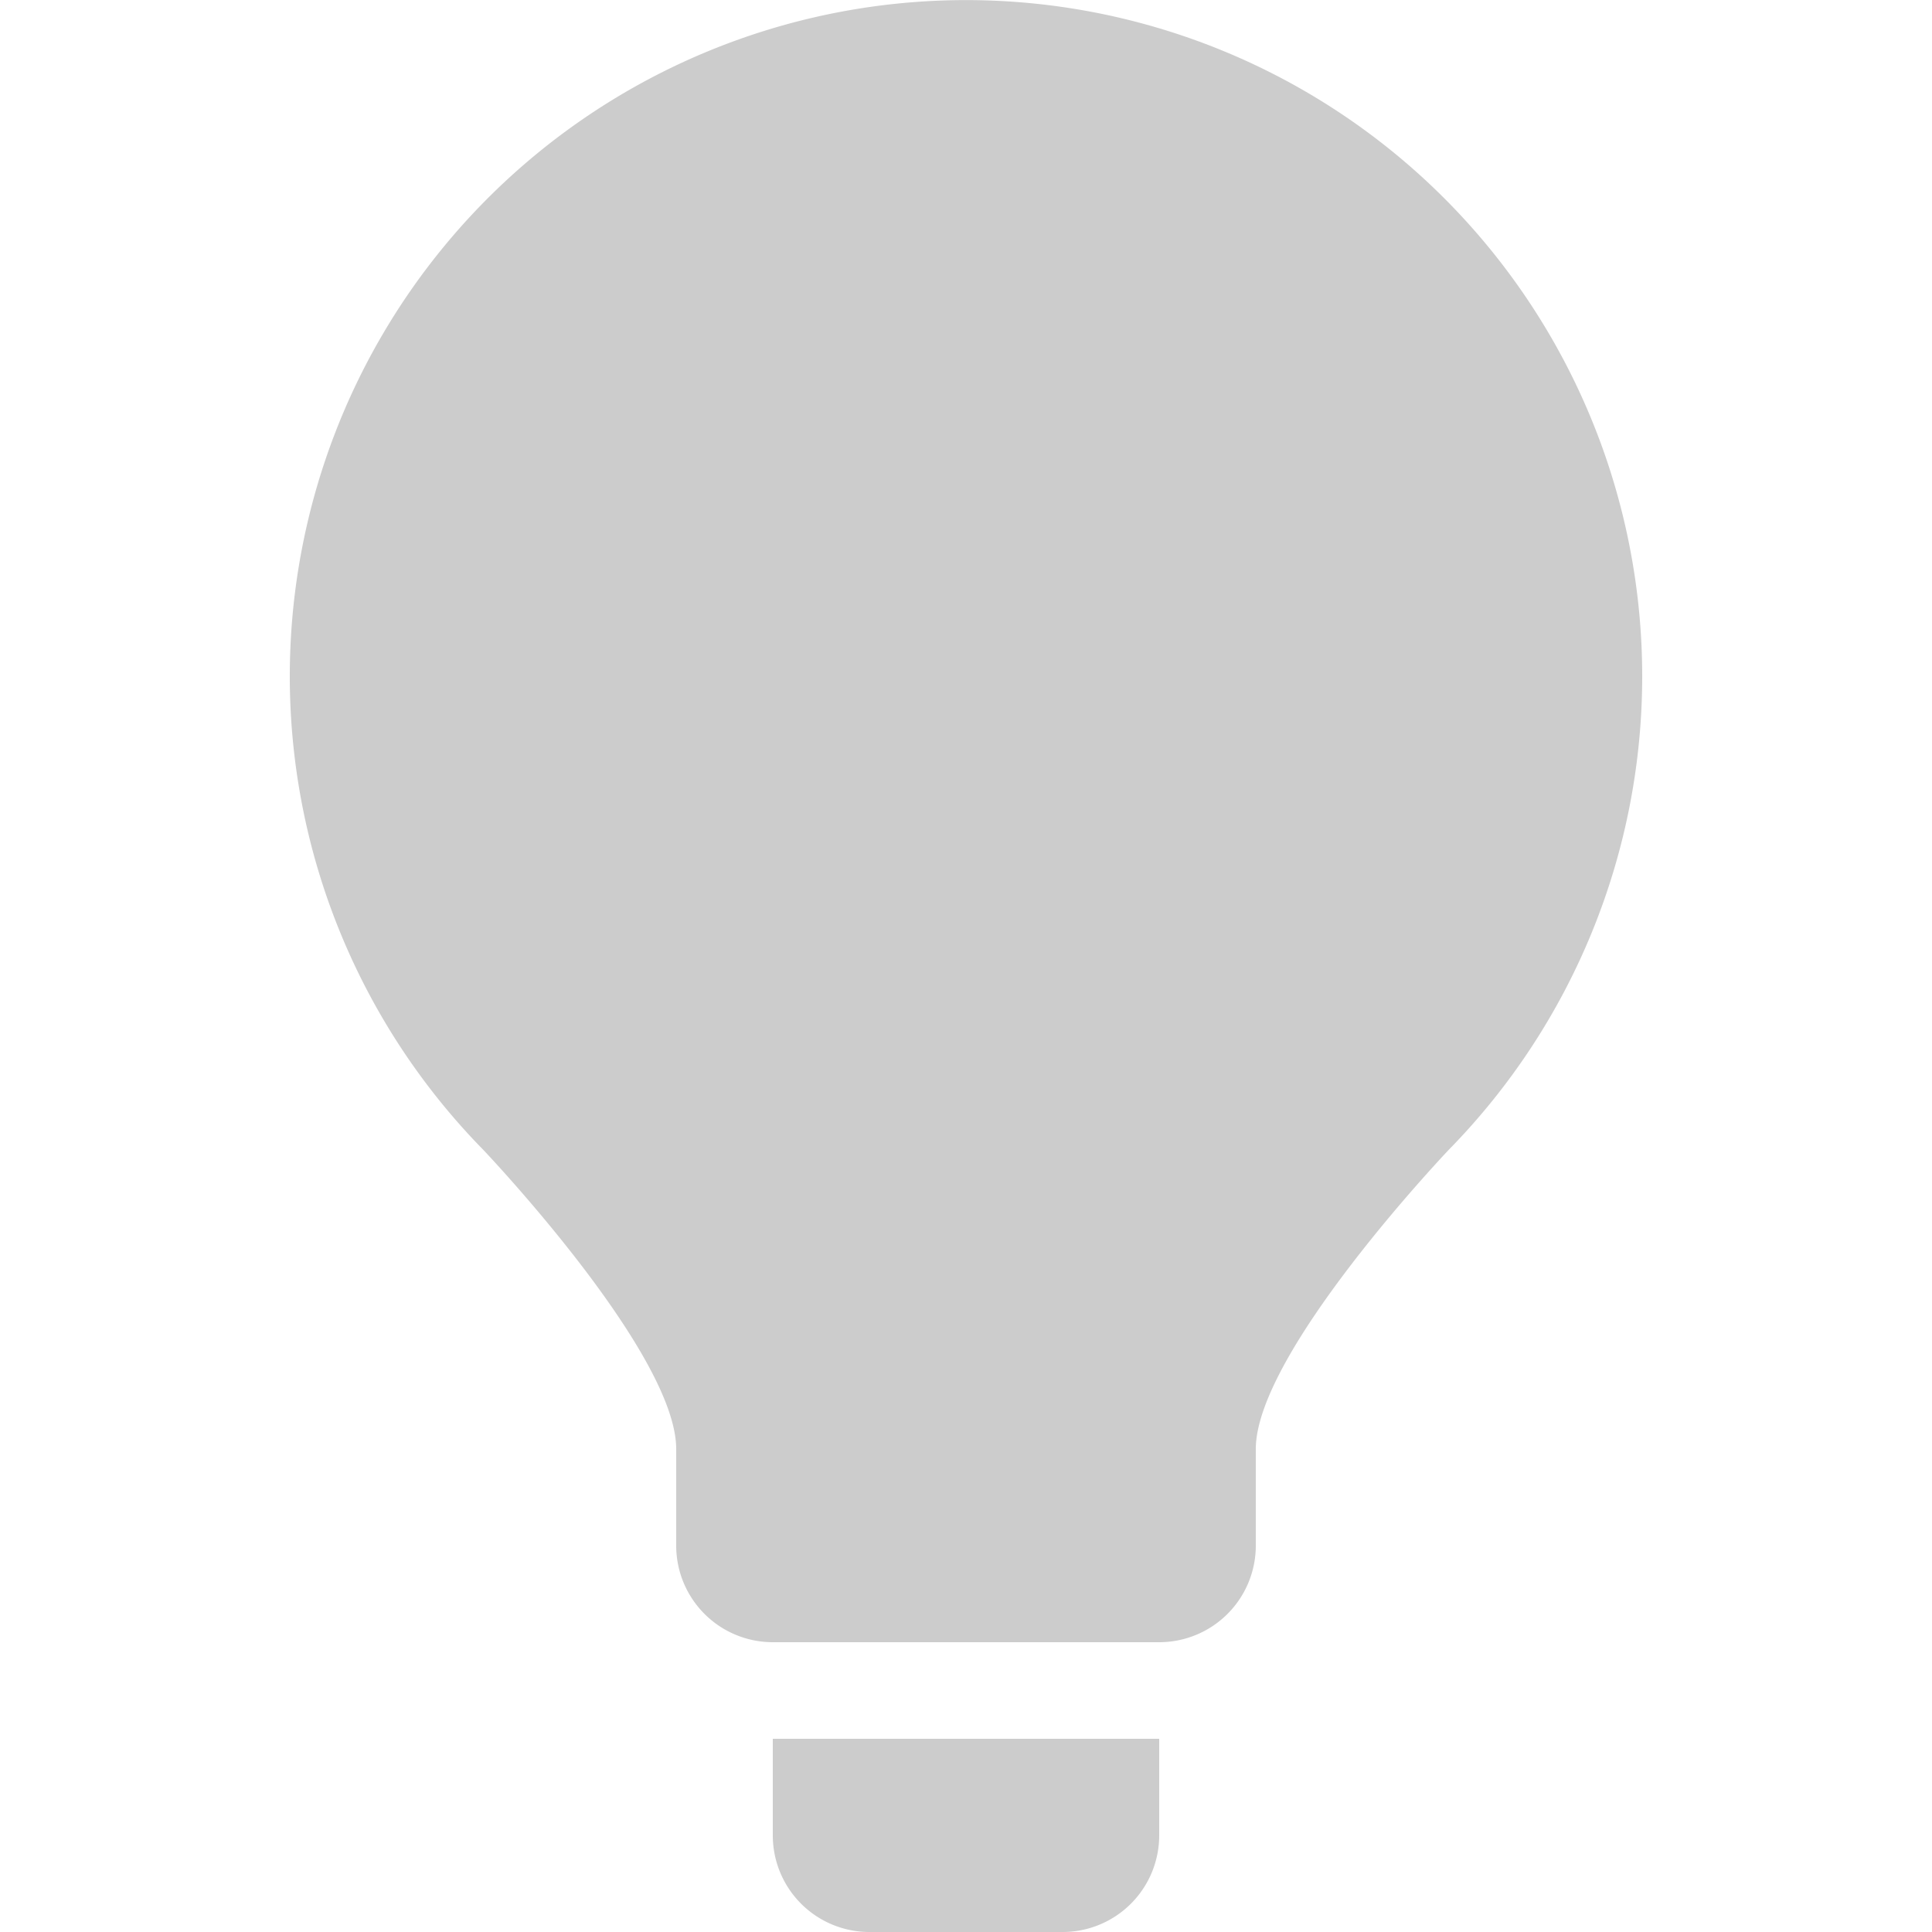 <?xml version="1.0"?>
<svg xmlns="http://www.w3.org/2000/svg" width="20" height="20">
<title>lightbulb</title>
<path d="M8 19a1 1 0 0 0 1 1h2a1 1 0 0 0 1-1v-1H8zm9-12a7 7 0 1 0-12 4.9S7 14 7 15v1a1 1 0 0 0 1 1h4a1 1 0 0 0 1-1v-1c0-1 2-3.1 2-3.1A7 7 0 0 0 17 7z" style="fill:#ccc;fill-opacity:1;opacity:1" />
</svg>
